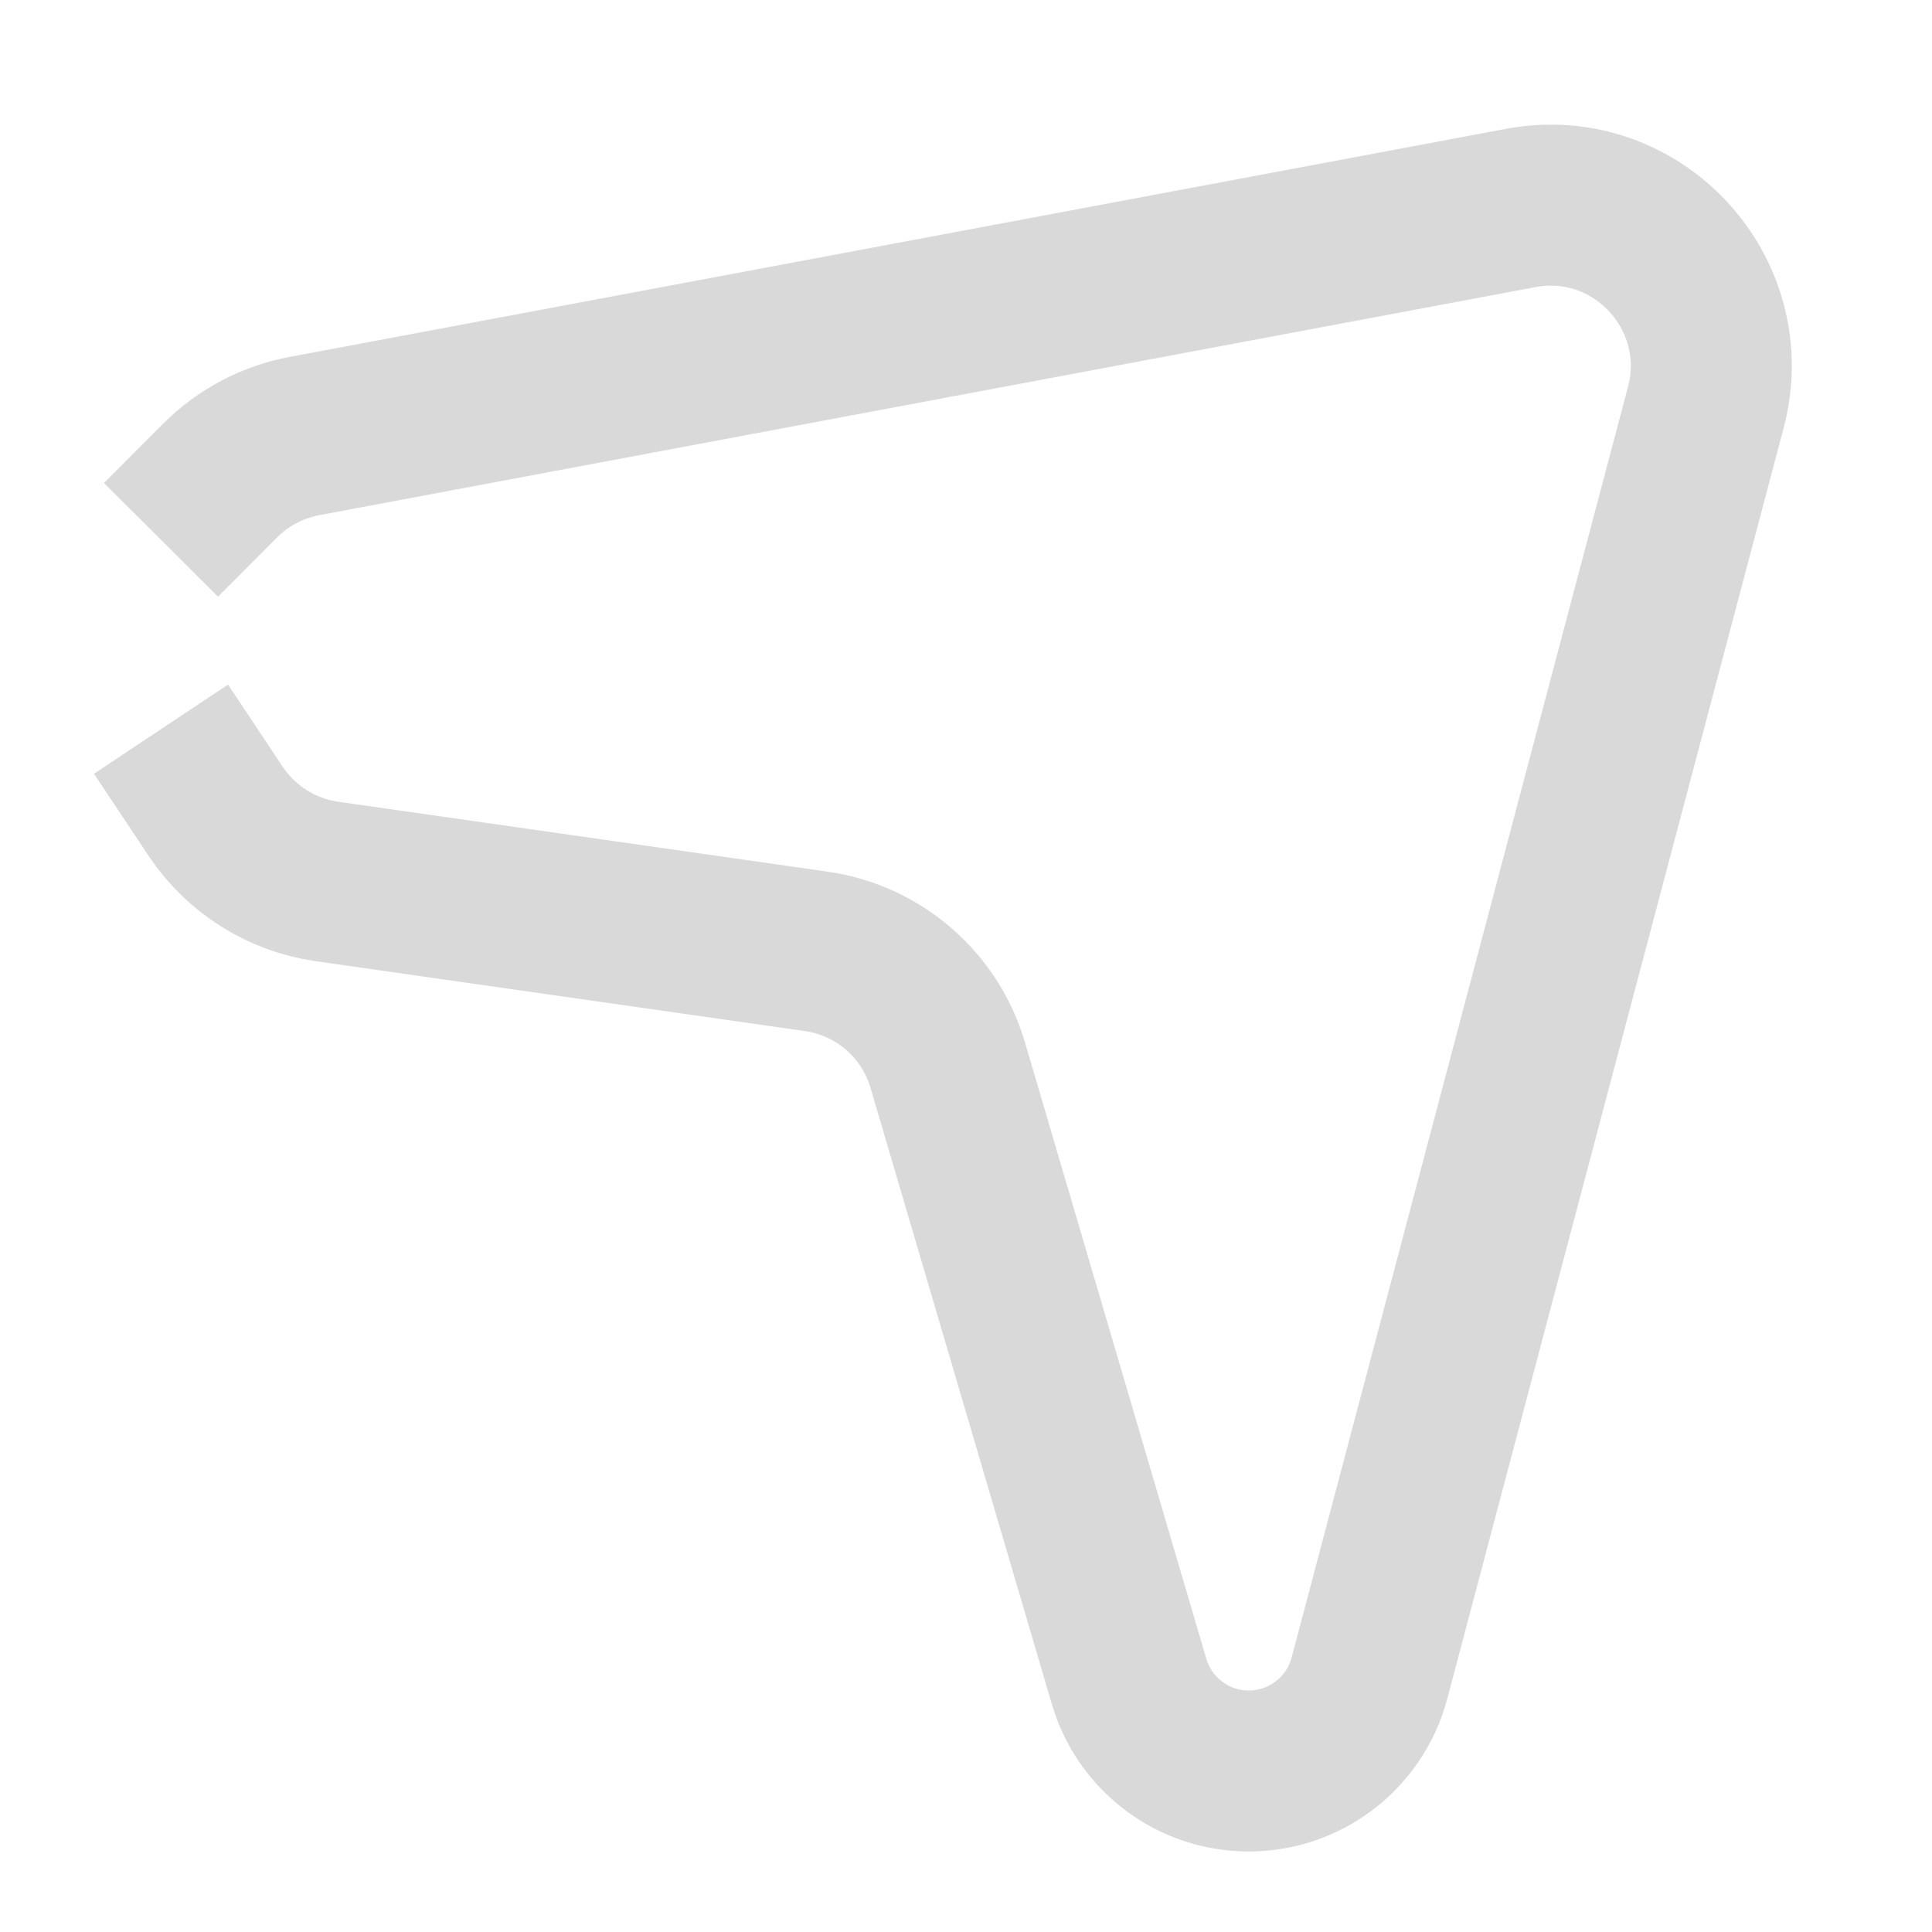 <svg width="12" height="12" viewBox="0 0 12 12" fill="none" xmlns="http://www.w3.org/2000/svg">
<path d="M1 4.529L1.34 5.04C1.498 5.276 1.749 5.435 2.031 5.475L5.069 5.909C5.457 5.964 5.777 6.241 5.887 6.617L7.013 10.444C7.11 10.774 7.413 11 7.756 11V11C8.108 11 8.416 10.763 8.506 10.423L10.595 2.531C10.783 1.82 10.166 1.156 9.444 1.292L1.892 2.708C1.694 2.745 1.512 2.841 1.369 2.983L1 3.353" stroke="#D9D9D9"/>
</svg>
